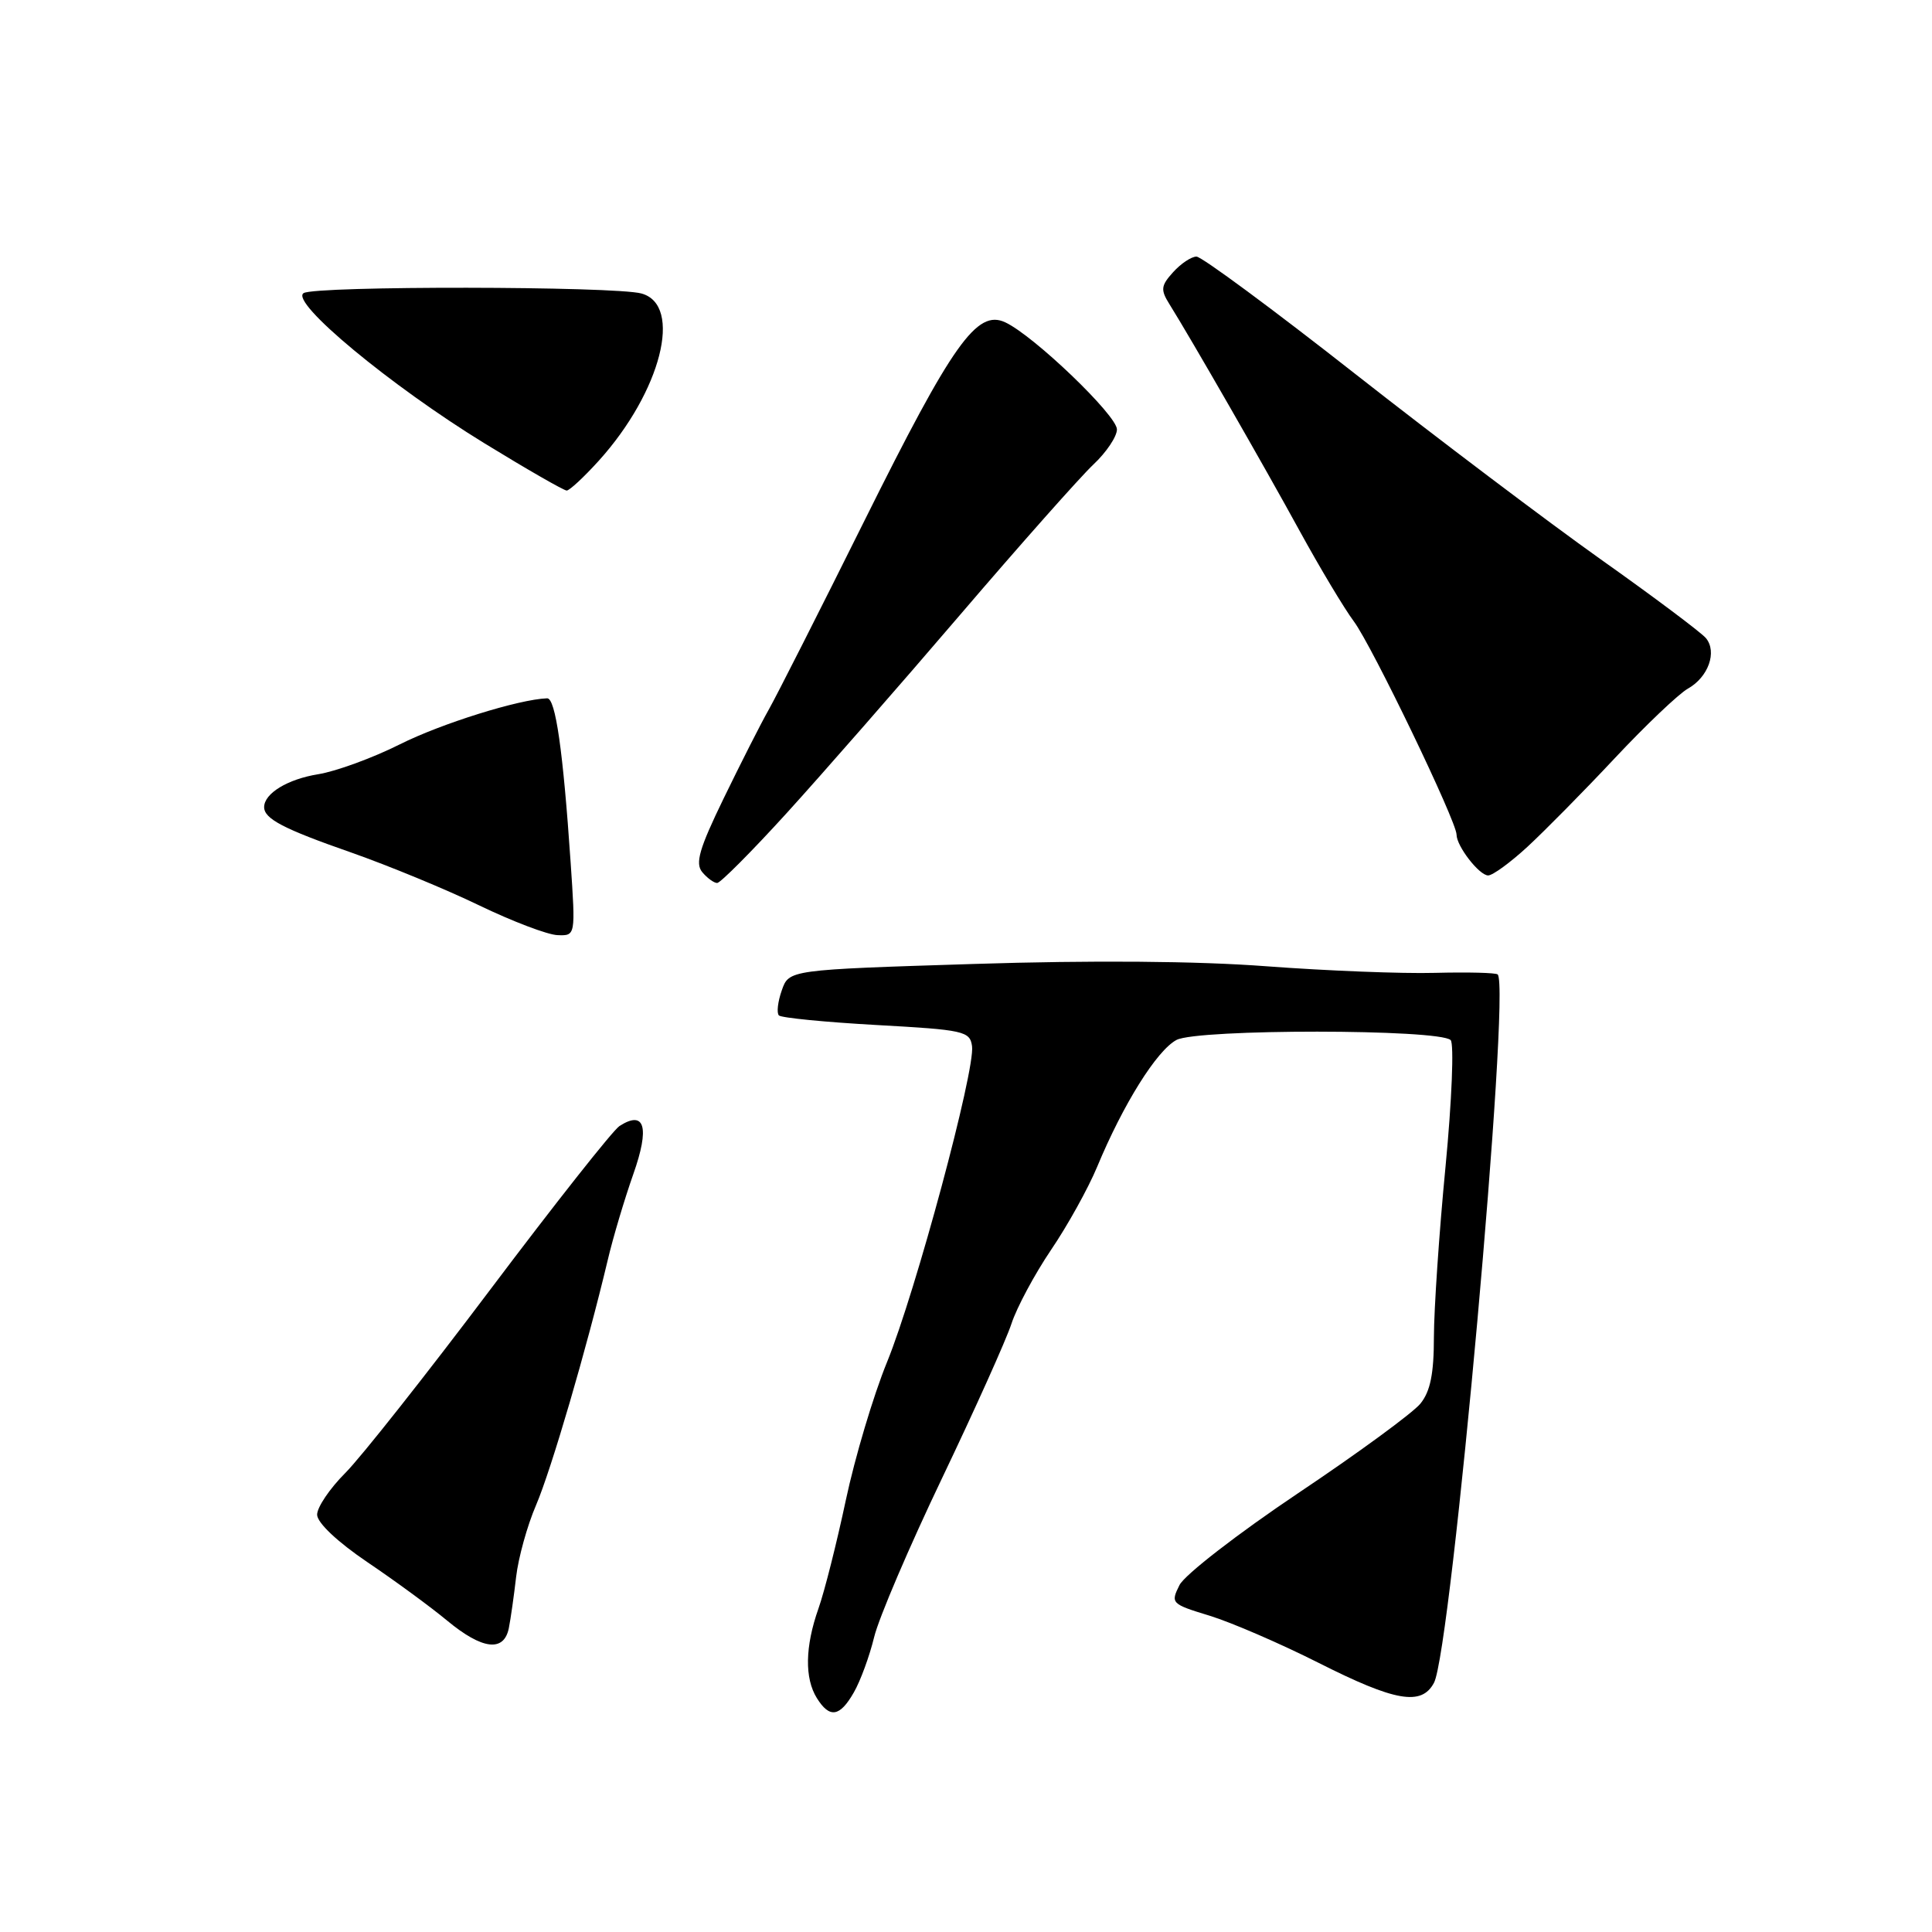 <?xml version="1.0" encoding="UTF-8" standalone="no"?>
<!DOCTYPE svg PUBLIC "-//W3C//DTD SVG 1.1//EN" "http://www.w3.org/Graphics/SVG/1.1/DTD/svg11.dtd" >
<svg xmlns="http://www.w3.org/2000/svg" xmlns:xlink="http://www.w3.org/1999/xlink" version="1.1" viewBox="0 0 256 256">
 <g >
 <path fill="currentColor"
d=" M 113.14 224.25 C 114.01 222.74 115.22 219.44 115.83 216.92 C 116.44 214.40 120.50 204.91 124.84 195.84 C 129.18 186.76 133.31 177.57 134.02 175.41 C 134.72 173.26 137.08 168.86 139.26 165.63 C 141.45 162.41 144.19 157.46 145.37 154.63 C 148.83 146.30 153.28 139.19 155.89 137.80 C 158.66 136.32 190.74 136.34 192.22 137.82 C 192.68 138.28 192.38 145.83 191.54 154.58 C 190.69 163.34 190.01 173.49 190.00 177.14 C 190.00 182.03 189.53 184.36 188.21 185.99 C 187.22 187.21 179.92 192.56 171.97 197.88 C 164.03 203.21 156.97 208.67 156.29 210.03 C 155.09 212.43 155.19 212.54 160.28 214.09 C 163.15 214.97 169.65 217.78 174.73 220.34 C 184.89 225.47 188.36 226.07 190.01 222.98 C 192.31 218.67 200.21 130.88 198.45 129.12 C 198.22 128.89 194.48 128.80 190.13 128.91 C 185.79 129.03 175.76 128.63 167.86 128.04 C 158.67 127.34 144.69 127.23 129.02 127.73 C 104.54 128.50 104.54 128.50 103.59 131.23 C 103.06 132.73 102.89 134.23 103.21 134.55 C 103.54 134.87 109.36 135.44 116.15 135.82 C 127.72 136.46 128.52 136.63 128.80 138.62 C 129.25 141.76 121.31 171.25 117.53 180.50 C 115.73 184.90 113.28 193.12 112.08 198.76 C 110.88 204.41 109.25 210.88 108.45 213.14 C 106.67 218.18 106.60 222.38 108.24 225.01 C 109.93 227.72 111.28 227.51 113.14 224.25 Z  M 67.42 215.75 C 67.67 214.51 68.10 211.45 68.39 208.94 C 68.68 206.43 69.86 202.15 71.03 199.44 C 73.05 194.72 77.74 178.68 80.52 167.00 C 81.23 163.97 82.77 158.83 83.92 155.57 C 86.11 149.37 85.45 147.05 82.09 149.20 C 81.22 149.76 73.53 159.50 65.00 170.83 C 56.47 182.16 47.81 193.12 45.75 195.18 C 43.69 197.24 42.01 199.73 42.02 200.71 C 42.04 201.78 44.70 204.30 48.69 207.00 C 52.35 209.47 57.11 212.96 59.26 214.75 C 63.90 218.59 66.77 218.94 67.42 215.75 Z  M 75.61 114.25 C 74.61 99.49 73.61 92.50 72.50 92.53 C 68.75 92.66 58.46 95.88 52.98 98.63 C 49.39 100.43 44.52 102.21 42.16 102.59 C 38.12 103.24 35.00 105.13 35.00 106.95 C 35.00 108.49 37.55 109.83 46.50 112.95 C 51.45 114.69 59.10 117.84 63.50 119.97 C 67.90 122.09 72.57 123.87 73.88 123.91 C 76.27 124.00 76.27 124.00 75.61 114.25 Z  M 104.23 107.75 C 108.86 102.66 119.19 90.85 127.19 81.50 C 135.19 72.15 143.15 63.18 144.87 61.56 C 146.59 59.95 148.00 57.85 148.00 56.90 C 148.00 55.04 136.98 44.47 133.20 42.71 C 129.45 40.96 126.24 45.47 114.54 69.00 C 108.66 80.83 102.96 92.08 101.88 94.00 C 100.79 95.92 98.10 101.24 95.88 105.81 C 92.65 112.46 92.09 114.40 93.05 115.56 C 93.71 116.35 94.60 117.00 95.03 117.00 C 95.45 117.00 99.60 112.84 104.23 107.75 Z  M 202.40 112.20 C 204.67 110.10 209.89 104.82 213.98 100.45 C 218.08 96.08 222.43 91.94 223.65 91.25 C 226.36 89.73 227.56 86.38 226.04 84.55 C 225.42 83.81 219.16 79.11 212.11 74.12 C 205.07 69.12 190.41 58.05 179.54 49.52 C 168.67 40.98 159.22 34.00 158.54 34.00 C 157.86 34.00 156.47 34.93 155.45 36.06 C 153.82 37.86 153.76 38.39 154.96 40.31 C 157.81 44.87 167.56 61.84 172.21 70.35 C 174.88 75.22 178.11 80.62 179.40 82.35 C 181.79 85.56 193.00 108.83 193.00 110.59 C 193.00 112.12 196.01 116.00 197.19 116.00 C 197.79 116.00 200.13 114.29 202.40 112.20 Z  M 79.35 61.04 C 87.60 51.90 90.53 40.42 85.00 38.89 C 81.45 37.91 41.76 37.86 40.23 38.84 C 38.38 40.01 51.75 51.11 64.21 58.75 C 69.82 62.19 74.72 65.00 75.09 65.00 C 75.46 65.00 77.38 63.22 79.35 61.04 Z "/>
</g>
</svg>